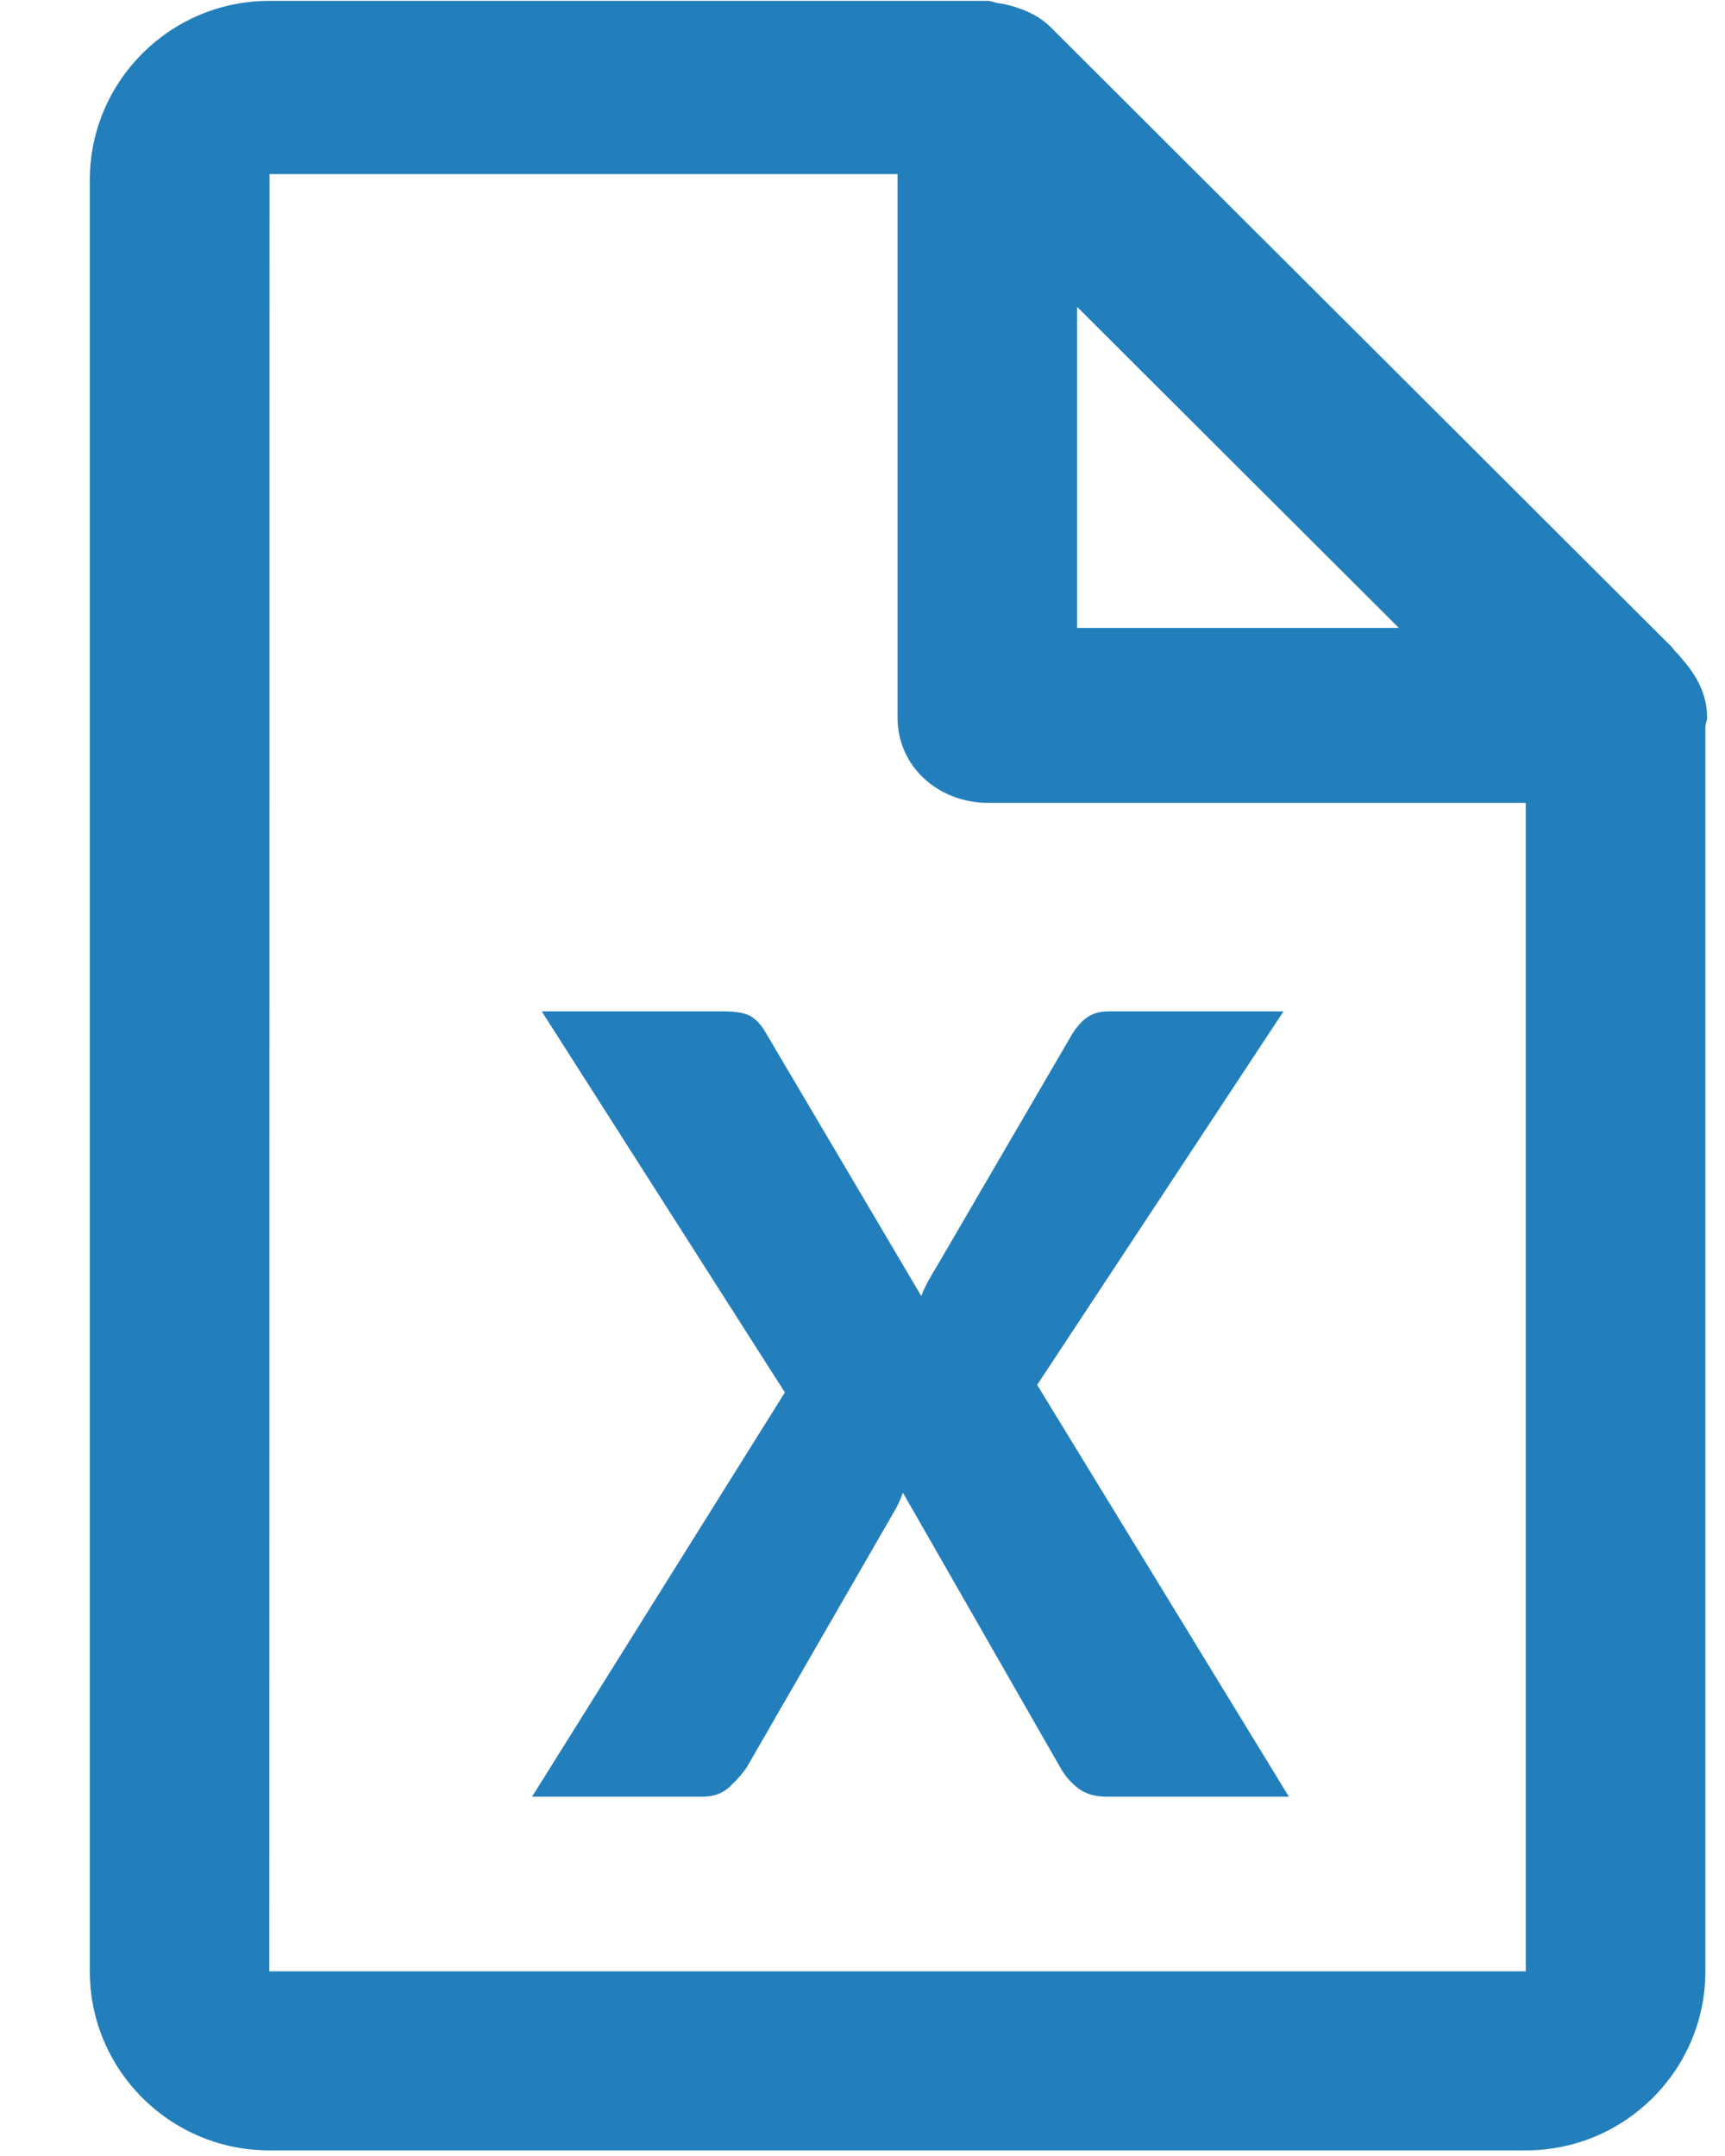 <?xml version="1.0" encoding="UTF-8" standalone="no"?>
<svg width="16px" height="20px" viewBox="0 0 16 20" version="1.1" xmlns="http://www.w3.org/2000/svg" xmlns:xlink="http://www.w3.org/1999/xlink">
    <!-- Generator: Sketch 41.2 (35397) - http://www.bohemiancoding.com/sketch -->
    <title>document</title>
    <desc>Created with Sketch.</desc>
    <defs></defs>
    <g id="Guide-previews" stroke="none" stroke-width="1" fill="none" fill-rule="evenodd">
        <g id="Icons" transform="translate(-97, -112)" fill="#227FBB">
            <g id="document" transform="translate(97, 112)">
                <path d="M11.955,16.667 L10.265,16.667 C10.155,16.667 10.066,16.64 9.998,16.587 C9.929,16.533 9.875,16.47 9.835,16.397 L8.375,13.847 C8.348,13.92 8.318,13.983 8.285,14.037 L6.925,16.397 C6.878,16.463 6.823,16.525 6.76,16.582 C6.697,16.638 6.615,16.667 6.515,16.667 L4.935,16.667 L7.28,12.917 L5.025,9.382 L6.715,9.382 C6.825,9.382 6.906,9.396 6.957,9.424 C7.009,9.453 7.055,9.5 7.095,9.567 L8.545,12.022 C8.562,11.978 8.581,11.937 8.602,11.897 C8.624,11.857 8.648,11.815 8.675,11.772 L9.945,9.592 C9.992,9.518 10.041,9.465 10.092,9.432 C10.144,9.398 10.208,9.382 10.285,9.382 L11.905,9.382 L9.62,12.847 L11.955,16.667 Z" id="X"></path>
                <path d="M15.834,6.656 C15.834,6.685 15.82,6.71 15.818,6.738 L15.818,18.287 C15.818,19.203 15.071,19.948 14.152,19.948 L2.498,19.948 C1.579,19.948 0.833,19.203 0.833,18.287 L0.833,1.67 C0.833,0.754 1.579,0.008 2.498,0.008 L9.158,0.008 C9.195,0.008 9.227,0.025 9.263,0.03 C9.301,0.035 9.334,0.042 9.371,0.052 C9.512,0.09 9.645,0.152 9.746,0.253 L15.482,5.978 C15.509,5.997 15.522,6.028 15.546,6.05 C15.571,6.072 15.589,6.098 15.611,6.124 C15.739,6.27 15.834,6.447 15.834,6.656 Z M2.498,18.287 L14.152,18.287 L14.152,7.448 L9.167,7.448 C8.707,7.448 8.325,7.115 8.325,6.656 L8.325,1.615 L2.5,1.615 L2.498,18.287 Z M9.99,2.846 L9.99,5.825 L12.975,5.825 L9.99,2.846 Z" id="Shape"></path>
            </g>
        </g>
    </g>
</svg>